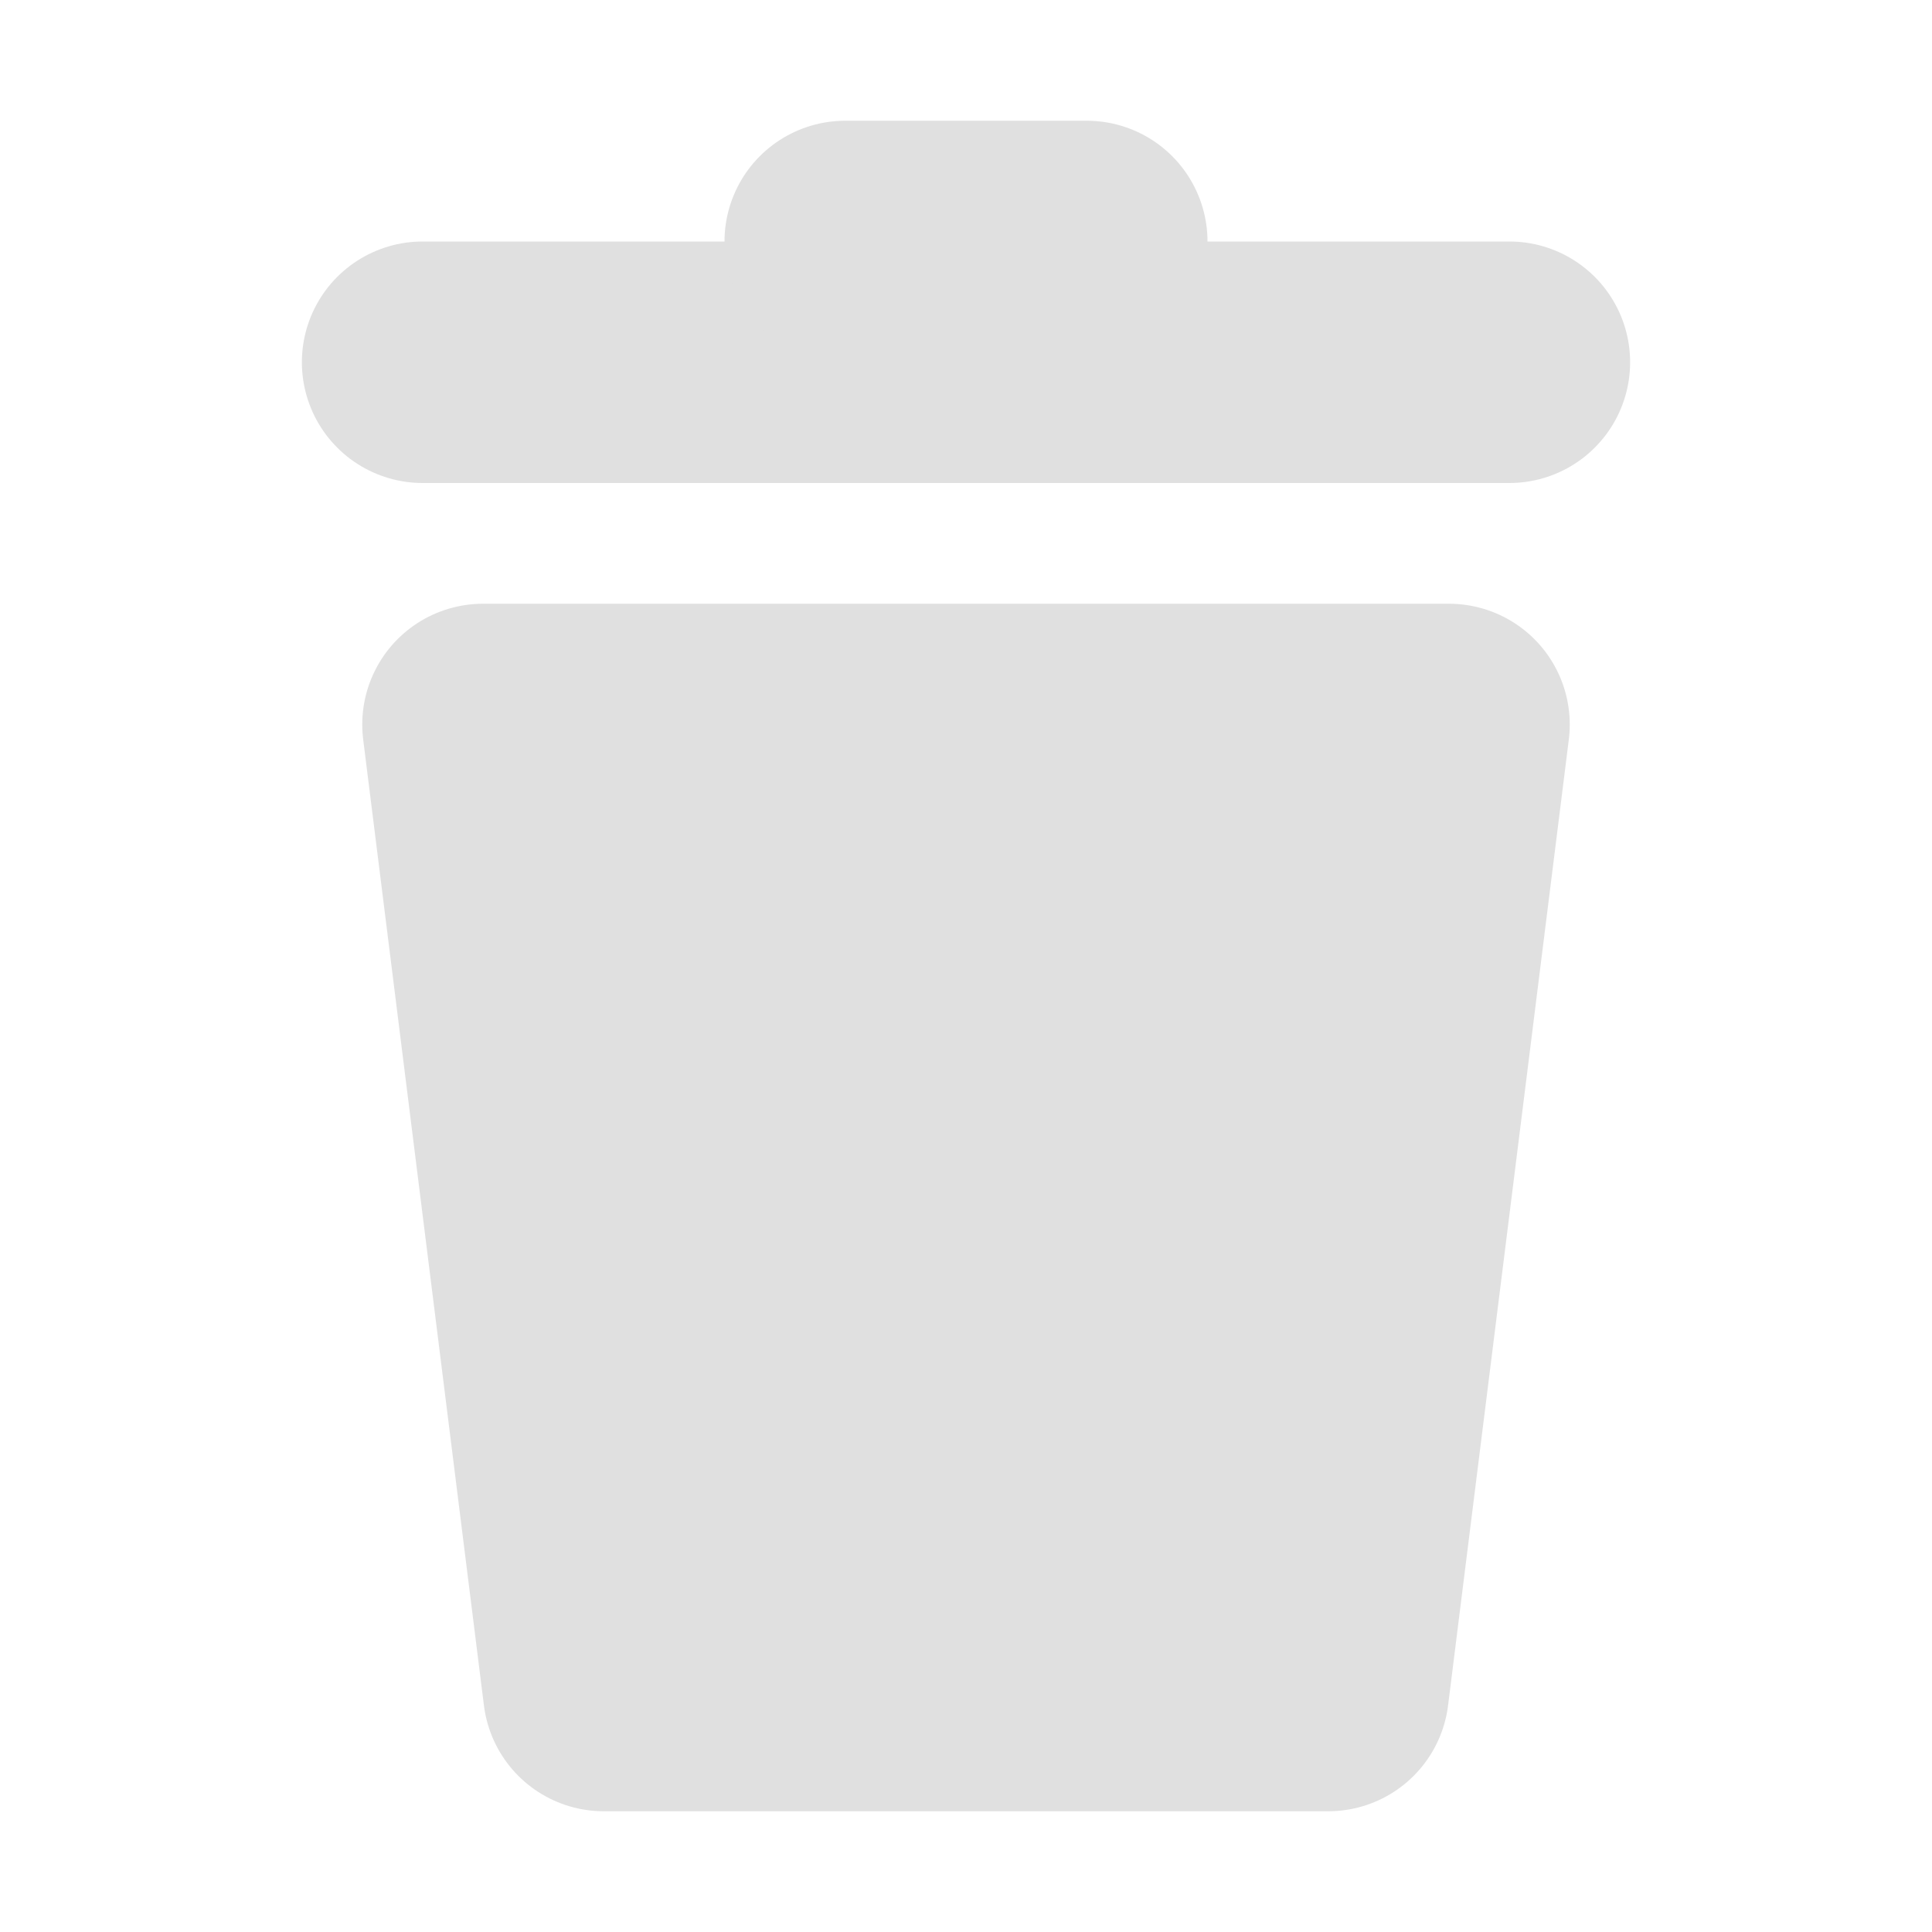 <?xml version="1.0" encoding="UTF-8" standalone="no"?>
<svg
   height="16"
   viewBox="0 0 16 16"
   width="16"
   version="1.1"
   id="svg4"
   sodipodi:docname="delete.svg"
   xml:space="preserve"
   inkscape:version="1.2.2 (732a01da63, 2022-12-09)"
   xmlns:inkscape="http://www.inkscape.org/namespaces/inkscape"
   xmlns:sodipodi="http://sodipodi.sourceforge.net/DTD/sodipodi-0.dtd"
   xmlns="http://www.w3.org/2000/svg"
   xmlns:svg="http://www.w3.org/2000/svg"><defs
     id="defs8" /><sodipodi:namedview
     id="namedview6"
     pagecolor="#ffffff"
     bordercolor="#000000"
     borderopacity="0.25"
     inkscape:showpageshadow="2"
     inkscape:pageopacity="0.0"
     inkscape:pagecheckerboard="0"
     inkscape:deskcolor="#d1d1d1"
     showgrid="true"
     inkscape:zoom="32.09375"
     inkscape:cx="0"
     inkscape:cy="13.740993"
     inkscape:window-width="2560"
     inkscape:window-height="1377"
     inkscape:window-x="-8"
     inkscape:window-y="-8"
     inkscape:window-maximized="1"
     inkscape:current-layer="svg4"><inkscape:grid
       type="xygrid"
       id="grid315" /></sodipodi:namedview><path
     style="fill:#e0e0e0;stroke:#e0e0e0;stroke-width:2;stroke-linecap:round;stroke-linejoin:round;stroke-opacity:1;fill-opacity:1"
     d="m 5,14 h 6 L 12,6 H 4 Z"
     id="path371"
     sodipodi:nodetypes="ccccc" /><path
     style="fill:none;stroke:#e0e0e0;stroke-width:2;stroke-linecap:round;stroke-linejoin:round;stroke-opacity:1"
     d="m 3.5,3 h 9"
     id="path981"
     sodipodi:nodetypes="cc" /><path
     style="fill:none;stroke:#e0e0e0;stroke-width:2;stroke-linecap:round;stroke-linejoin:round;stroke-opacity:1"
     d="M 7,2 H 9"
     id="path983"
     sodipodi:nodetypes="cc" /></svg>
